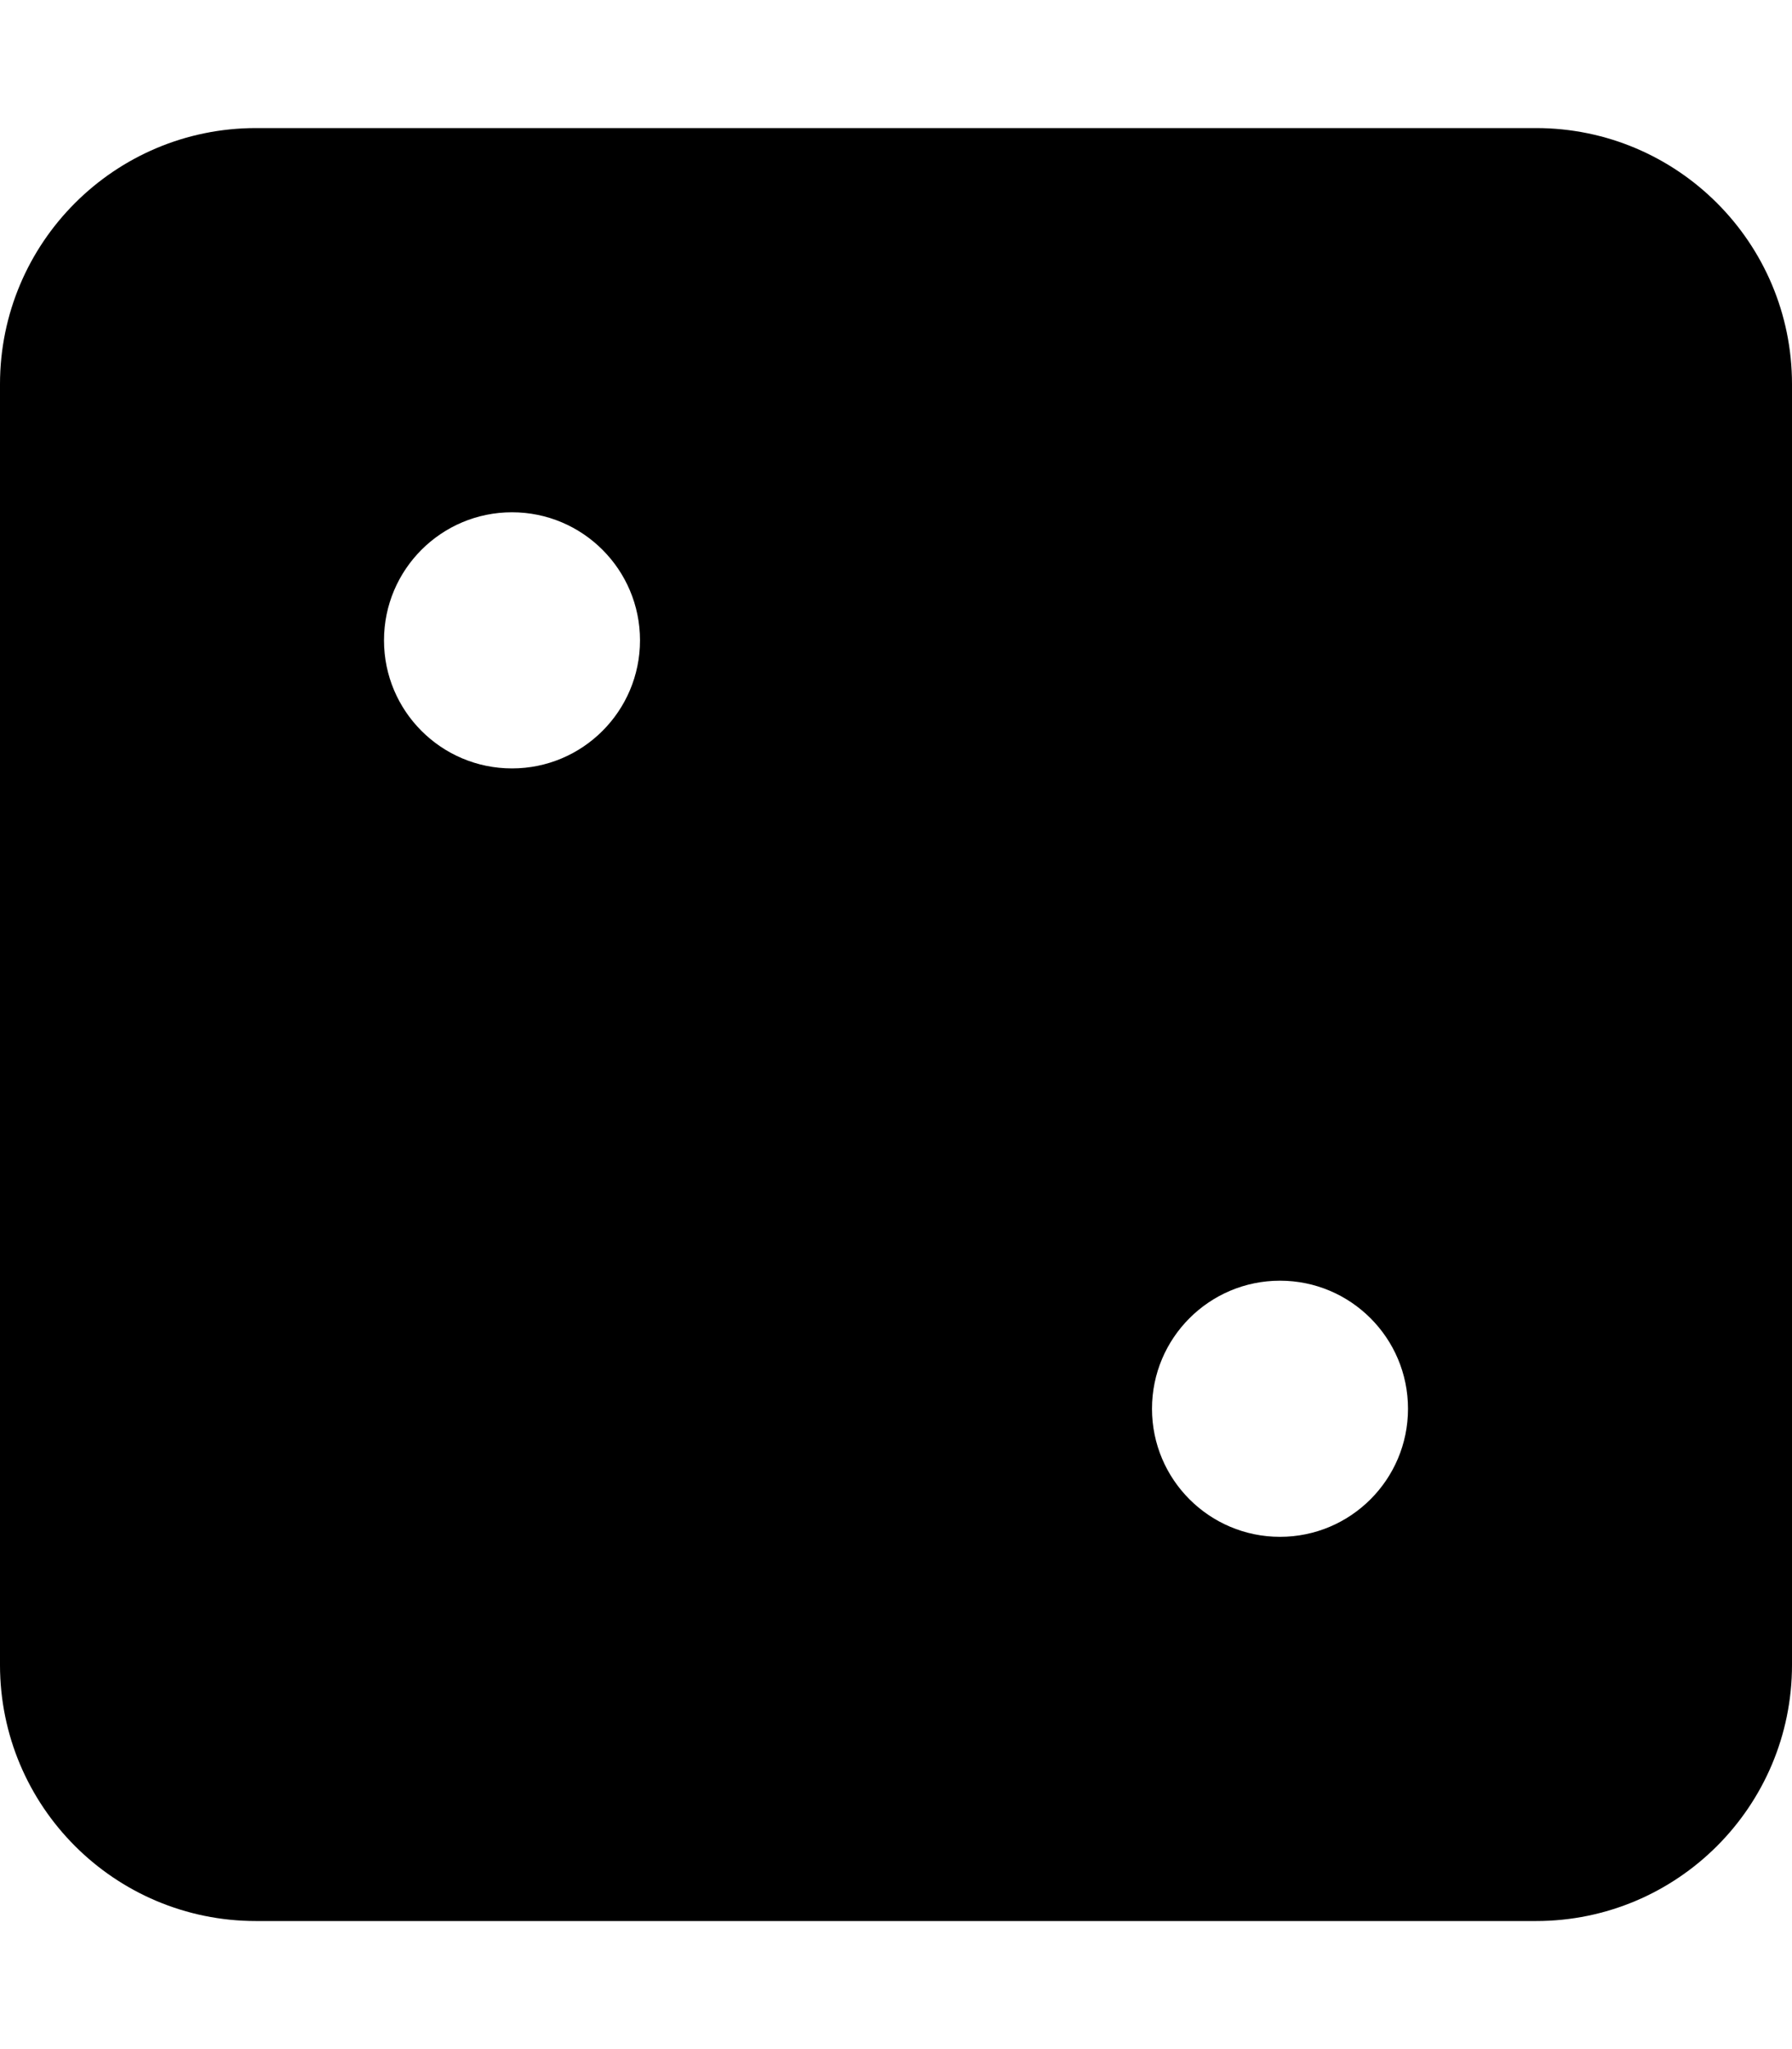 <svg aria-hidden="true" focusable="false" data-prefix="fas" data-icon="dice-two" class="svg-inline--fa fa-dice-two fa-w-14" role="img" xmlns="http://www.w3.org/2000/svg" viewBox="0 0 448 512"><path fill="roundColor" d="M384 32H64C28.65 32 0 60.65 0 96v320c0 35.35 28.65 64 64 64h320c35.35 0 64-28.65 64-64V96c0-35.35-28.65-64-64-64zM128 192c-17.67 0-32-14.33-32-32s14.33-32 32-32 32 14.33 32 32-14.33 32-32 32zm192 192c-17.67 0-32-14.33-32-32s14.33-32 32-32 32 14.33 32 32-14.33 32-32 32z"></path></svg>